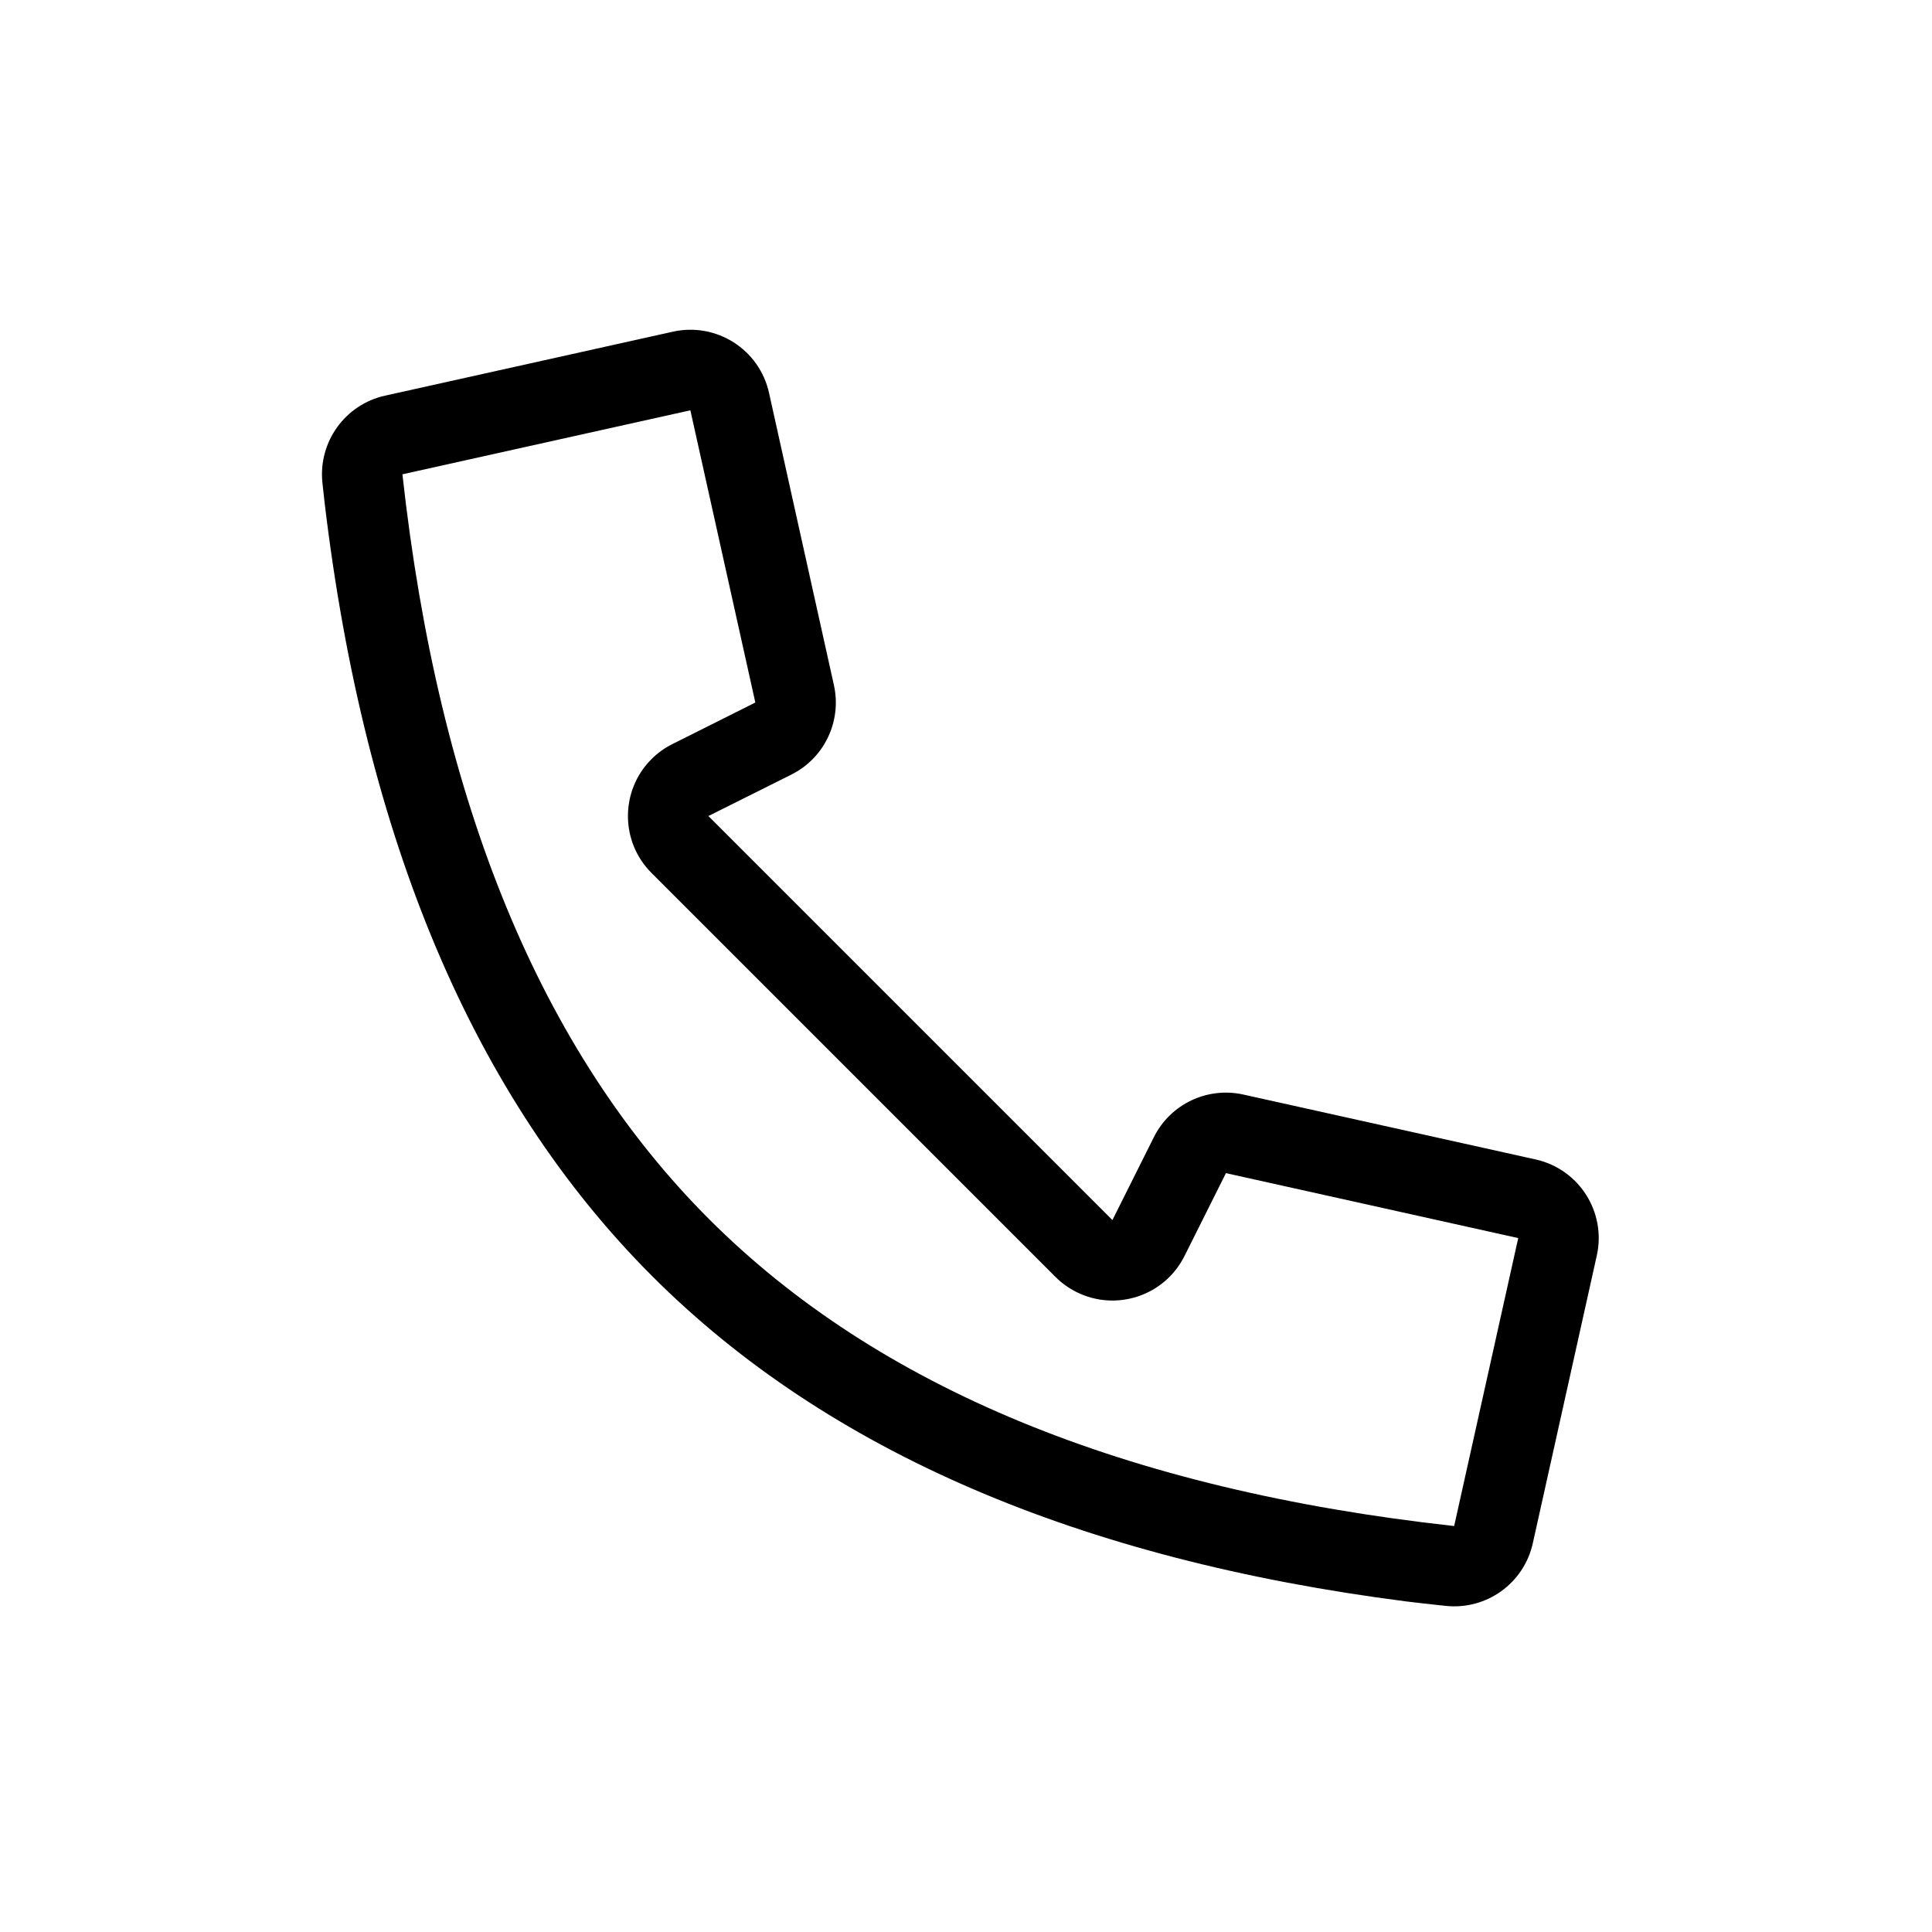 <svg xmlns="http://www.w3.org/2000/svg" width="24" height="24" viewBox="0 0 24 24">
  <path d="M13.112,15.863 L8.093,10.844 C7.703,10.454 7.703,9.82 8.093,9.43 C8.169,9.354 8.257,9.291 8.353,9.243 L9.383,8.727 L8.576,5.097 L4.999,5.892 C5.45,9.982 6.724,13.061 8.81,15.146 C10.895,17.232 13.974,18.506 18.064,18.957 L18.86,15.38 L15.229,14.573 L14.714,15.603 C14.467,16.097 13.866,16.297 13.372,16.05 C13.276,16.002 13.188,15.939 13.112,15.863 Z M13.819,15.156 L14.334,14.126 C14.539,13.715 14.998,13.497 15.446,13.597 L19.076,14.403 C19.616,14.523 19.956,15.057 19.836,15.597 L19.041,19.171 C18.931,19.668 18.466,20.002 17.96,19.949 C17.736,19.925 17.574,19.907 17.473,19.894 C13.408,19.373 10.279,18.03 8.103,15.854 C5.885,13.636 4.532,10.429 4.033,6.25 C4.027,6.195 4.017,6.11 4.005,5.995 C3.953,5.49 4.287,5.025 4.783,4.915 L8.36,4.12 C8.899,4.001 9.433,4.34 9.553,4.88 L10.359,8.51 C10.459,8.958 10.241,9.417 9.831,9.622 L8.8,10.137 L13.819,15.156 Z"/>
</svg>
